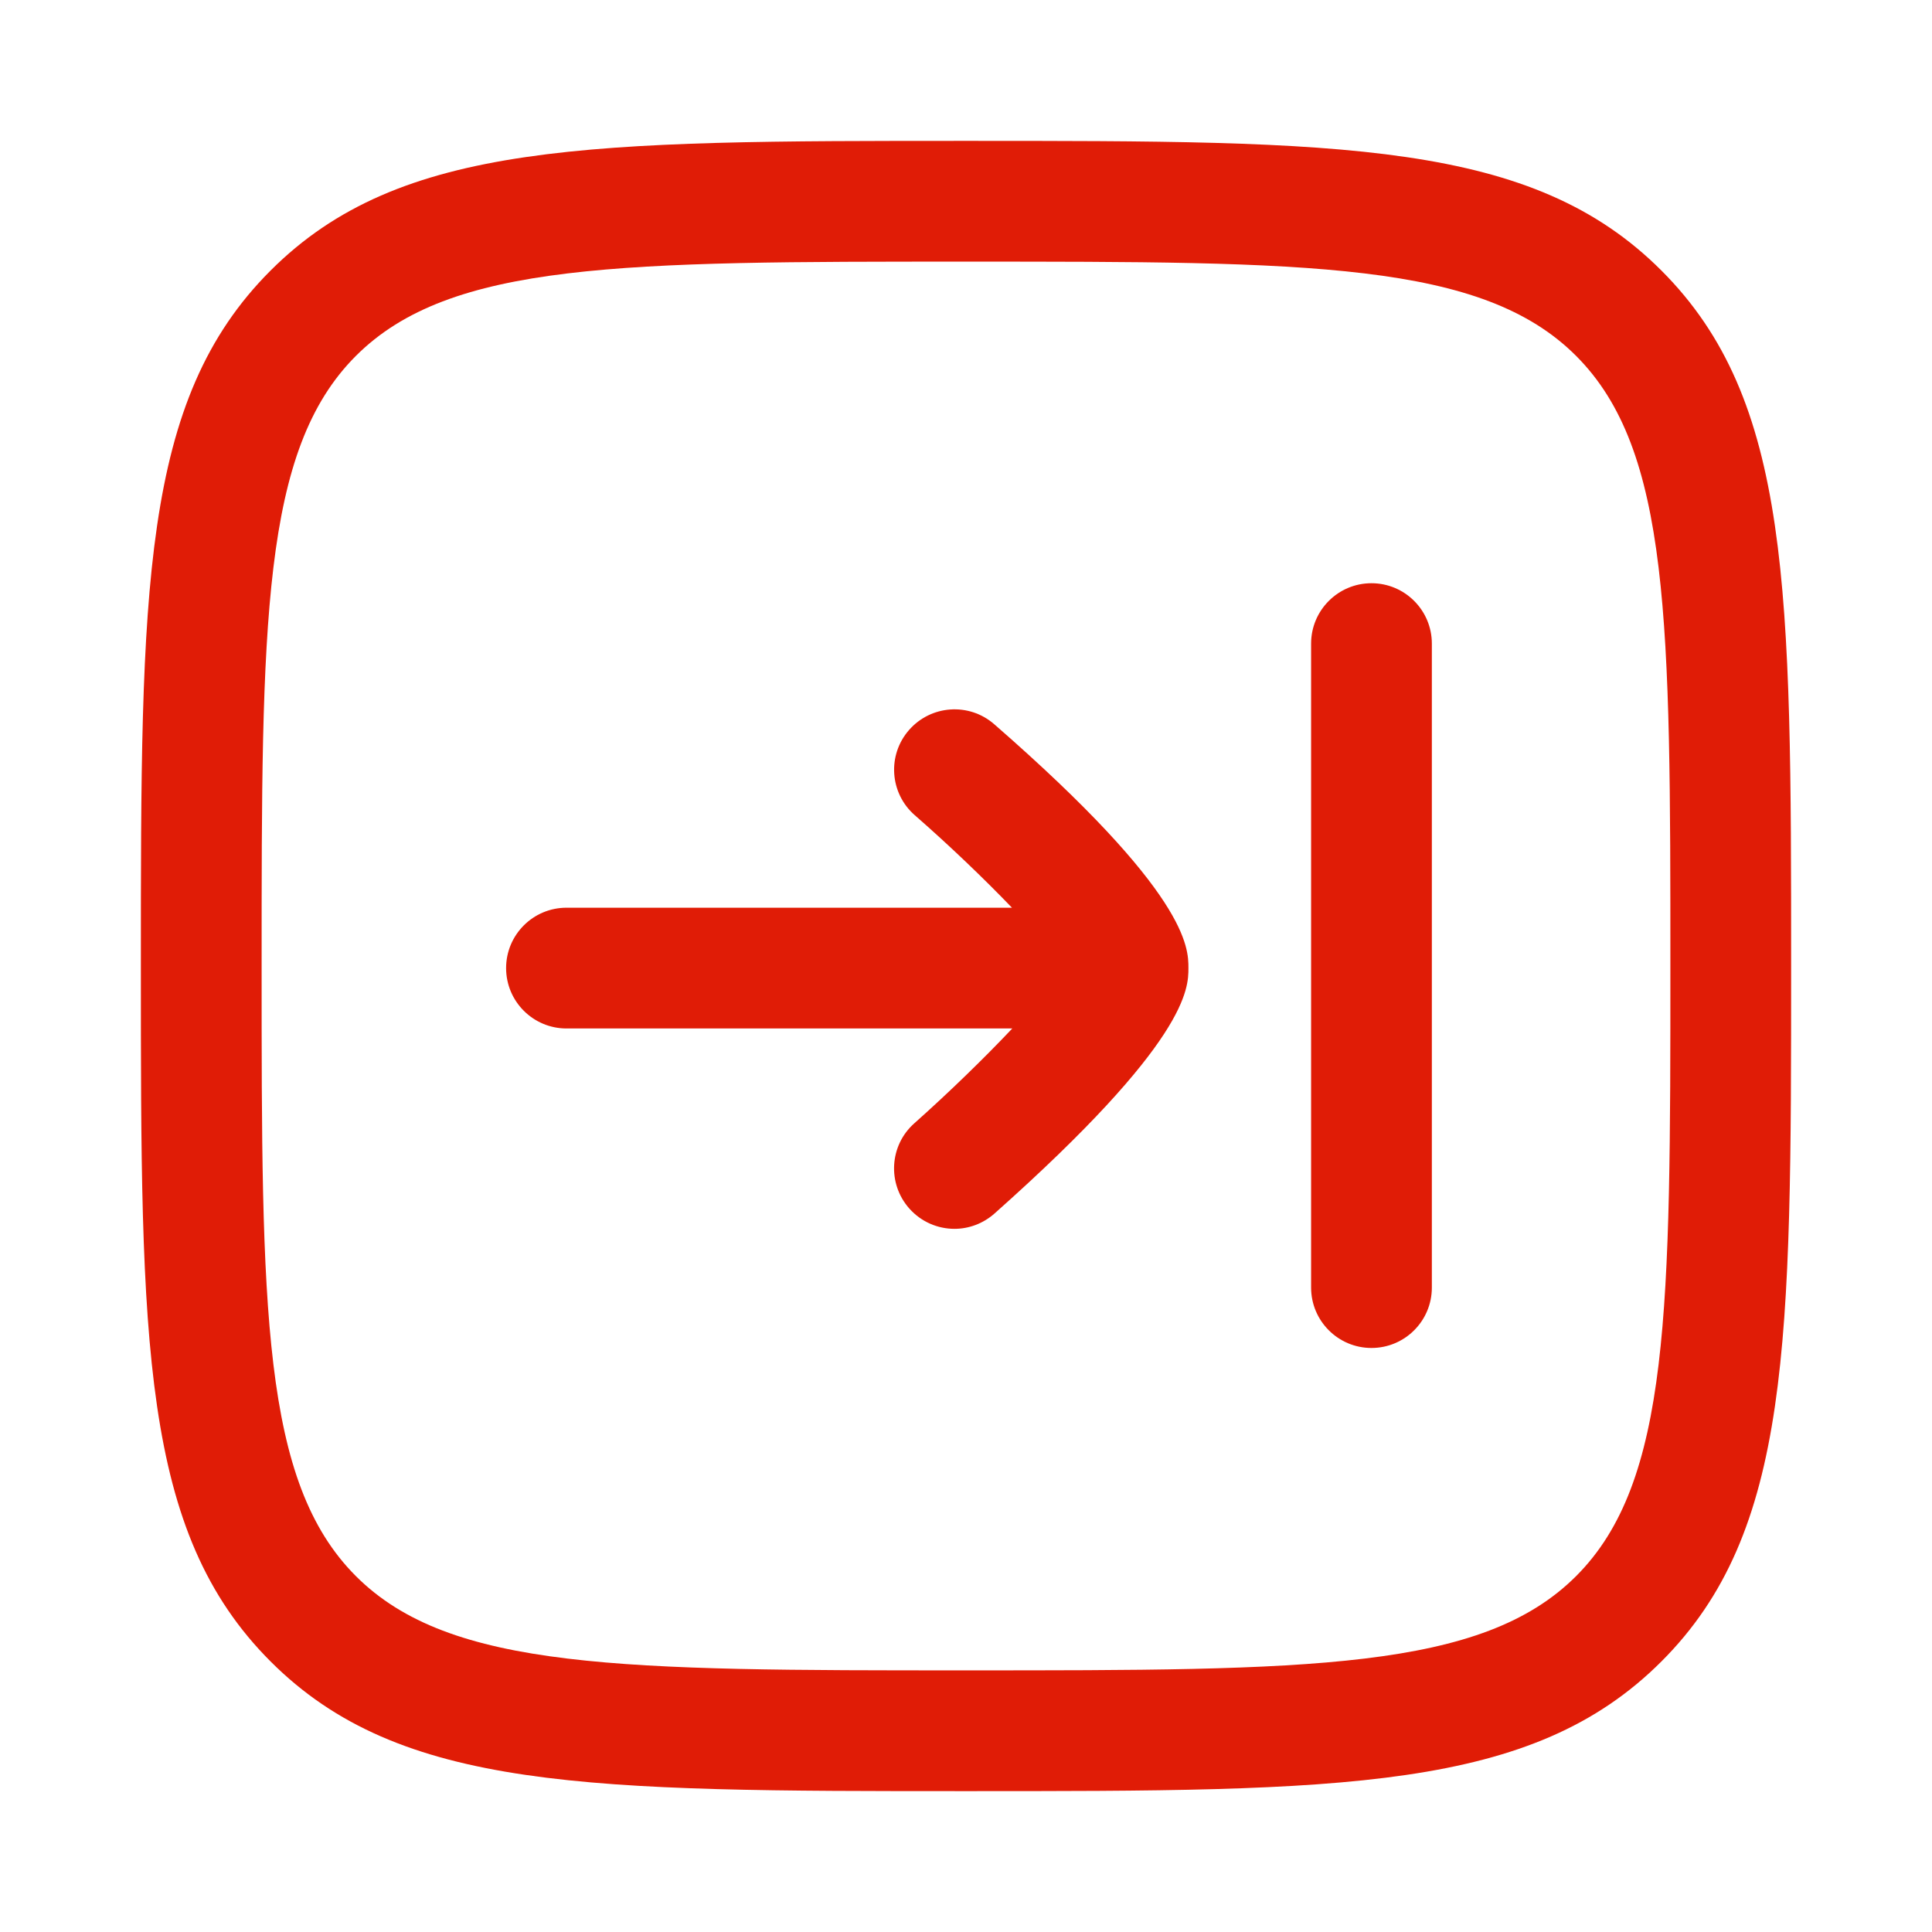 <svg width="24" height="24" viewBox="0 0 24 24" fill="none" xmlns="http://www.w3.org/2000/svg">
<path d="M16.287 15.995C16.287 16.409 16.623 16.745 17.037 16.745C17.451 16.745 17.787 16.409 17.787 15.995V7.995C17.787 7.581 17.451 7.245 17.037 7.245C16.623 7.245 16.287 7.581 16.287 7.995V15.995Z" fill="#E01C06"/>
<path d="M11.296 15.013C11.445 15.18 11.65 15.265 11.857 15.265C12.034 15.265 12.212 15.201 12.355 15.074C14.763 12.933 14.763 12.278 14.763 12.025C14.763 11.772 14.763 11.099 12.35 8.996C12.038 8.724 11.564 8.757 11.292 9.069C11.019 9.381 11.052 9.855 11.364 10.127C11.797 10.505 12.227 10.918 12.571 11.276H7.037C6.623 11.276 6.287 11.612 6.287 12.026C6.287 12.44 6.623 12.776 7.037 12.776H12.575C12.229 13.142 11.795 13.565 11.358 13.954C11.048 14.229 11.021 14.703 11.296 15.013Z" fill="#E01C06"/>
<path fill-rule="evenodd" clip-rule="evenodd" d="M12 22.25C16.679 22.25 19.028 22.25 20.639 20.639C22.25 19.029 22.25 16.679 22.25 12C22.25 7.321 22.25 4.972 20.639 3.361C19.029 1.75 16.679 1.75 12 1.75C7.321 1.75 4.972 1.75 3.361 3.361C1.75 4.971 1.75 7.321 1.75 12C1.75 16.679 1.75 19.028 3.361 20.639C4.971 22.25 7.32 22.25 12 22.25ZM12 3.25C16.266 3.25 18.408 3.25 19.579 4.421C20.75 5.593 20.75 7.734 20.75 12C20.75 16.266 20.75 18.408 19.579 19.579C18.407 20.75 16.266 20.75 12 20.75C7.734 20.75 5.592 20.75 4.421 19.579C3.25 18.407 3.25 16.266 3.25 12C3.25 7.734 3.25 5.592 4.421 4.421C5.593 3.25 7.734 3.25 12 3.25Z" fill="#E01C06"/>
</svg>
